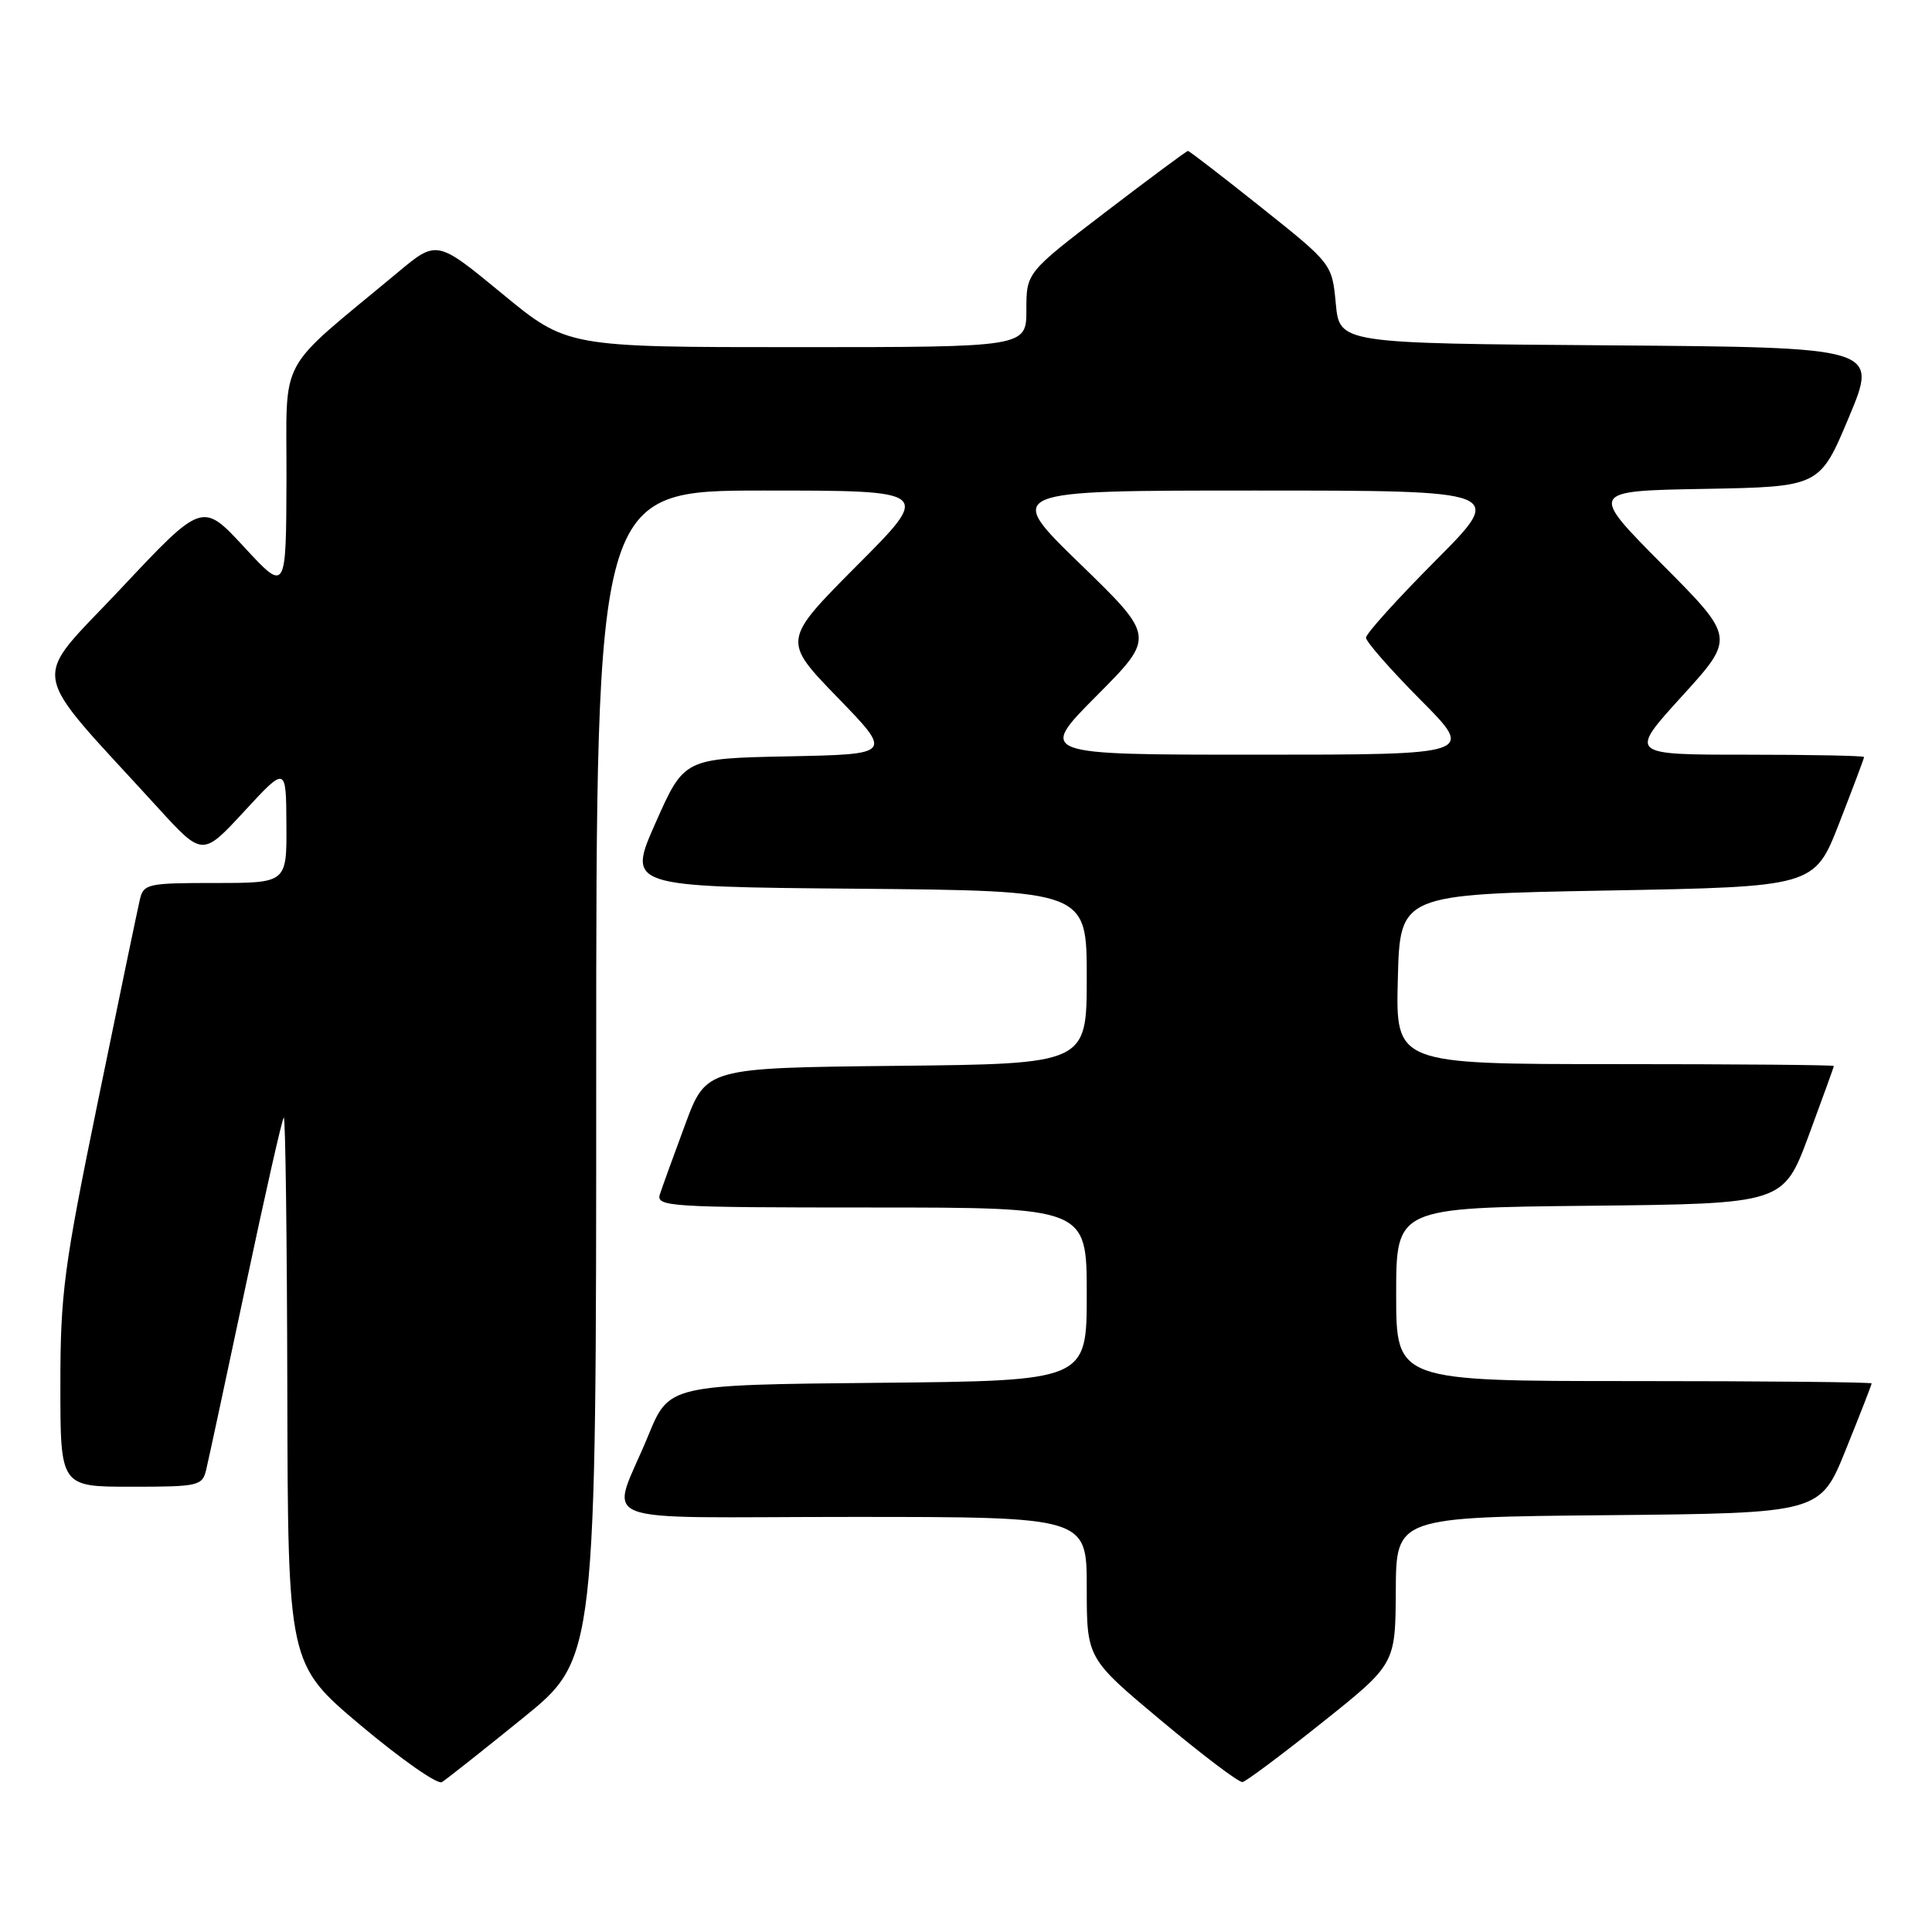 <?xml version="1.0" encoding="UTF-8" standalone="no"?>
<!DOCTYPE svg PUBLIC "-//W3C//DTD SVG 1.1//EN" "http://www.w3.org/Graphics/SVG/1.1/DTD/svg11.dtd" >
<svg xmlns="http://www.w3.org/2000/svg" xmlns:xlink="http://www.w3.org/1999/xlink" version="1.1" viewBox="0 0 256 256">
 <g >
 <path fill="currentColor"
d=" M 69.30 227.64 C 79.00 219.78 79.00 219.78 79.00 142.39 C 79.00 65.00 79.00 65.00 101.23 65.00 C 123.46 65.00 123.46 65.00 113.56 74.93 C 103.67 84.87 103.67 84.87 110.97 92.41 C 118.28 99.94 118.28 99.94 104.47 100.22 C 90.65 100.50 90.65 100.50 86.88 109.00 C 83.11 117.50 83.11 117.50 113.56 117.76 C 144.00 118.03 144.00 118.03 144.00 129.50 C 144.00 140.97 144.00 140.97 118.79 141.23 C 93.57 141.50 93.57 141.50 90.79 149.00 C 89.26 153.12 87.75 157.29 87.44 158.25 C 86.90 159.89 88.68 160.00 115.43 160.00 C 144.00 160.00 144.00 160.00 144.00 171.48 C 144.00 182.97 144.00 182.97 116.33 183.23 C 88.66 183.50 88.66 183.50 85.91 190.19 C 80.90 202.43 77.31 201.00 112.93 201.00 C 144.00 201.00 144.00 201.00 144.00 210.37 C 144.00 219.74 144.00 219.74 153.89 228.01 C 159.33 232.55 164.16 236.21 164.64 236.13 C 165.11 236.05 169.86 232.50 175.20 228.24 C 184.90 220.50 184.90 220.50 184.95 210.77 C 185.00 201.03 185.00 201.03 213.09 200.77 C 241.19 200.50 241.19 200.50 244.59 192.06 C 246.47 187.41 248.00 183.48 248.00 183.31 C 248.00 183.14 233.82 183.00 216.50 183.00 C 185.00 183.00 185.00 183.00 185.00 171.52 C 185.00 160.03 185.00 160.03 210.65 159.77 C 236.30 159.50 236.30 159.50 239.65 150.50 C 241.48 145.55 242.99 141.39 242.99 141.25 C 243.00 141.11 229.94 141.00 213.97 141.00 C 184.93 141.00 184.93 141.00 185.22 129.75 C 185.50 118.50 185.50 118.50 212.96 118.00 C 240.42 117.50 240.42 117.50 243.71 109.06 C 245.52 104.41 247.00 100.48 247.00 100.31 C 247.00 100.14 239.98 100.00 231.41 100.00 C 215.82 100.00 215.82 100.00 222.87 92.25 C 229.92 84.50 229.92 84.50 220.25 74.78 C 210.59 65.05 210.59 65.05 225.86 64.78 C 241.13 64.50 241.13 64.50 245.00 55.26 C 248.86 46.03 248.86 46.03 213.18 45.76 C 177.50 45.50 177.50 45.50 177.00 40.23 C 176.50 34.96 176.50 34.96 167.12 27.48 C 161.96 23.37 157.59 20.00 157.41 20.00 C 157.23 20.00 152.34 23.63 146.54 28.06 C 136.00 36.12 136.00 36.12 136.00 41.06 C 136.00 46.00 136.00 46.00 105.57 46.00 C 75.13 46.00 75.13 46.00 66.51 38.89 C 57.88 31.78 57.88 31.78 52.69 36.11 C 36.44 49.64 38.01 46.73 37.96 63.50 C 37.91 78.50 37.91 78.50 32.36 72.50 C 26.81 66.50 26.81 66.50 16.02 77.99 C 3.93 90.87 3.42 87.83 20.90 107.00 C 26.83 113.50 26.83 113.50 32.37 107.50 C 37.91 101.50 37.91 101.50 37.95 109.25 C 38.00 117.00 38.00 117.00 28.52 117.00 C 19.51 117.00 19.01 117.11 18.52 119.25 C 18.23 120.49 15.74 132.44 13.00 145.82 C 8.46 167.92 8.00 171.37 8.00 183.57 C 8.00 197.00 8.00 197.00 17.39 197.00 C 26.30 197.00 26.81 196.89 27.32 194.75 C 27.62 193.51 29.96 182.60 32.53 170.50 C 35.09 158.40 37.37 148.31 37.60 148.08 C 37.82 147.85 38.03 164.05 38.07 184.08 C 38.15 220.50 38.15 220.50 47.82 228.64 C 53.15 233.11 57.97 236.49 58.55 236.14 C 59.13 235.79 63.97 231.96 69.30 227.64 Z  M 145.31 92.19 C 153.08 84.38 153.08 84.38 143.09 74.69 C 133.11 65.00 133.11 65.00 166.28 65.00 C 199.46 65.00 199.46 65.00 190.23 74.27 C 185.15 79.37 181.00 83.97 181.00 84.50 C 181.00 85.02 184.25 88.73 188.22 92.73 C 195.45 100.00 195.45 100.00 166.50 100.00 C 137.55 100.00 137.55 100.00 145.31 92.19 Z "/>
</g>
</svg>
